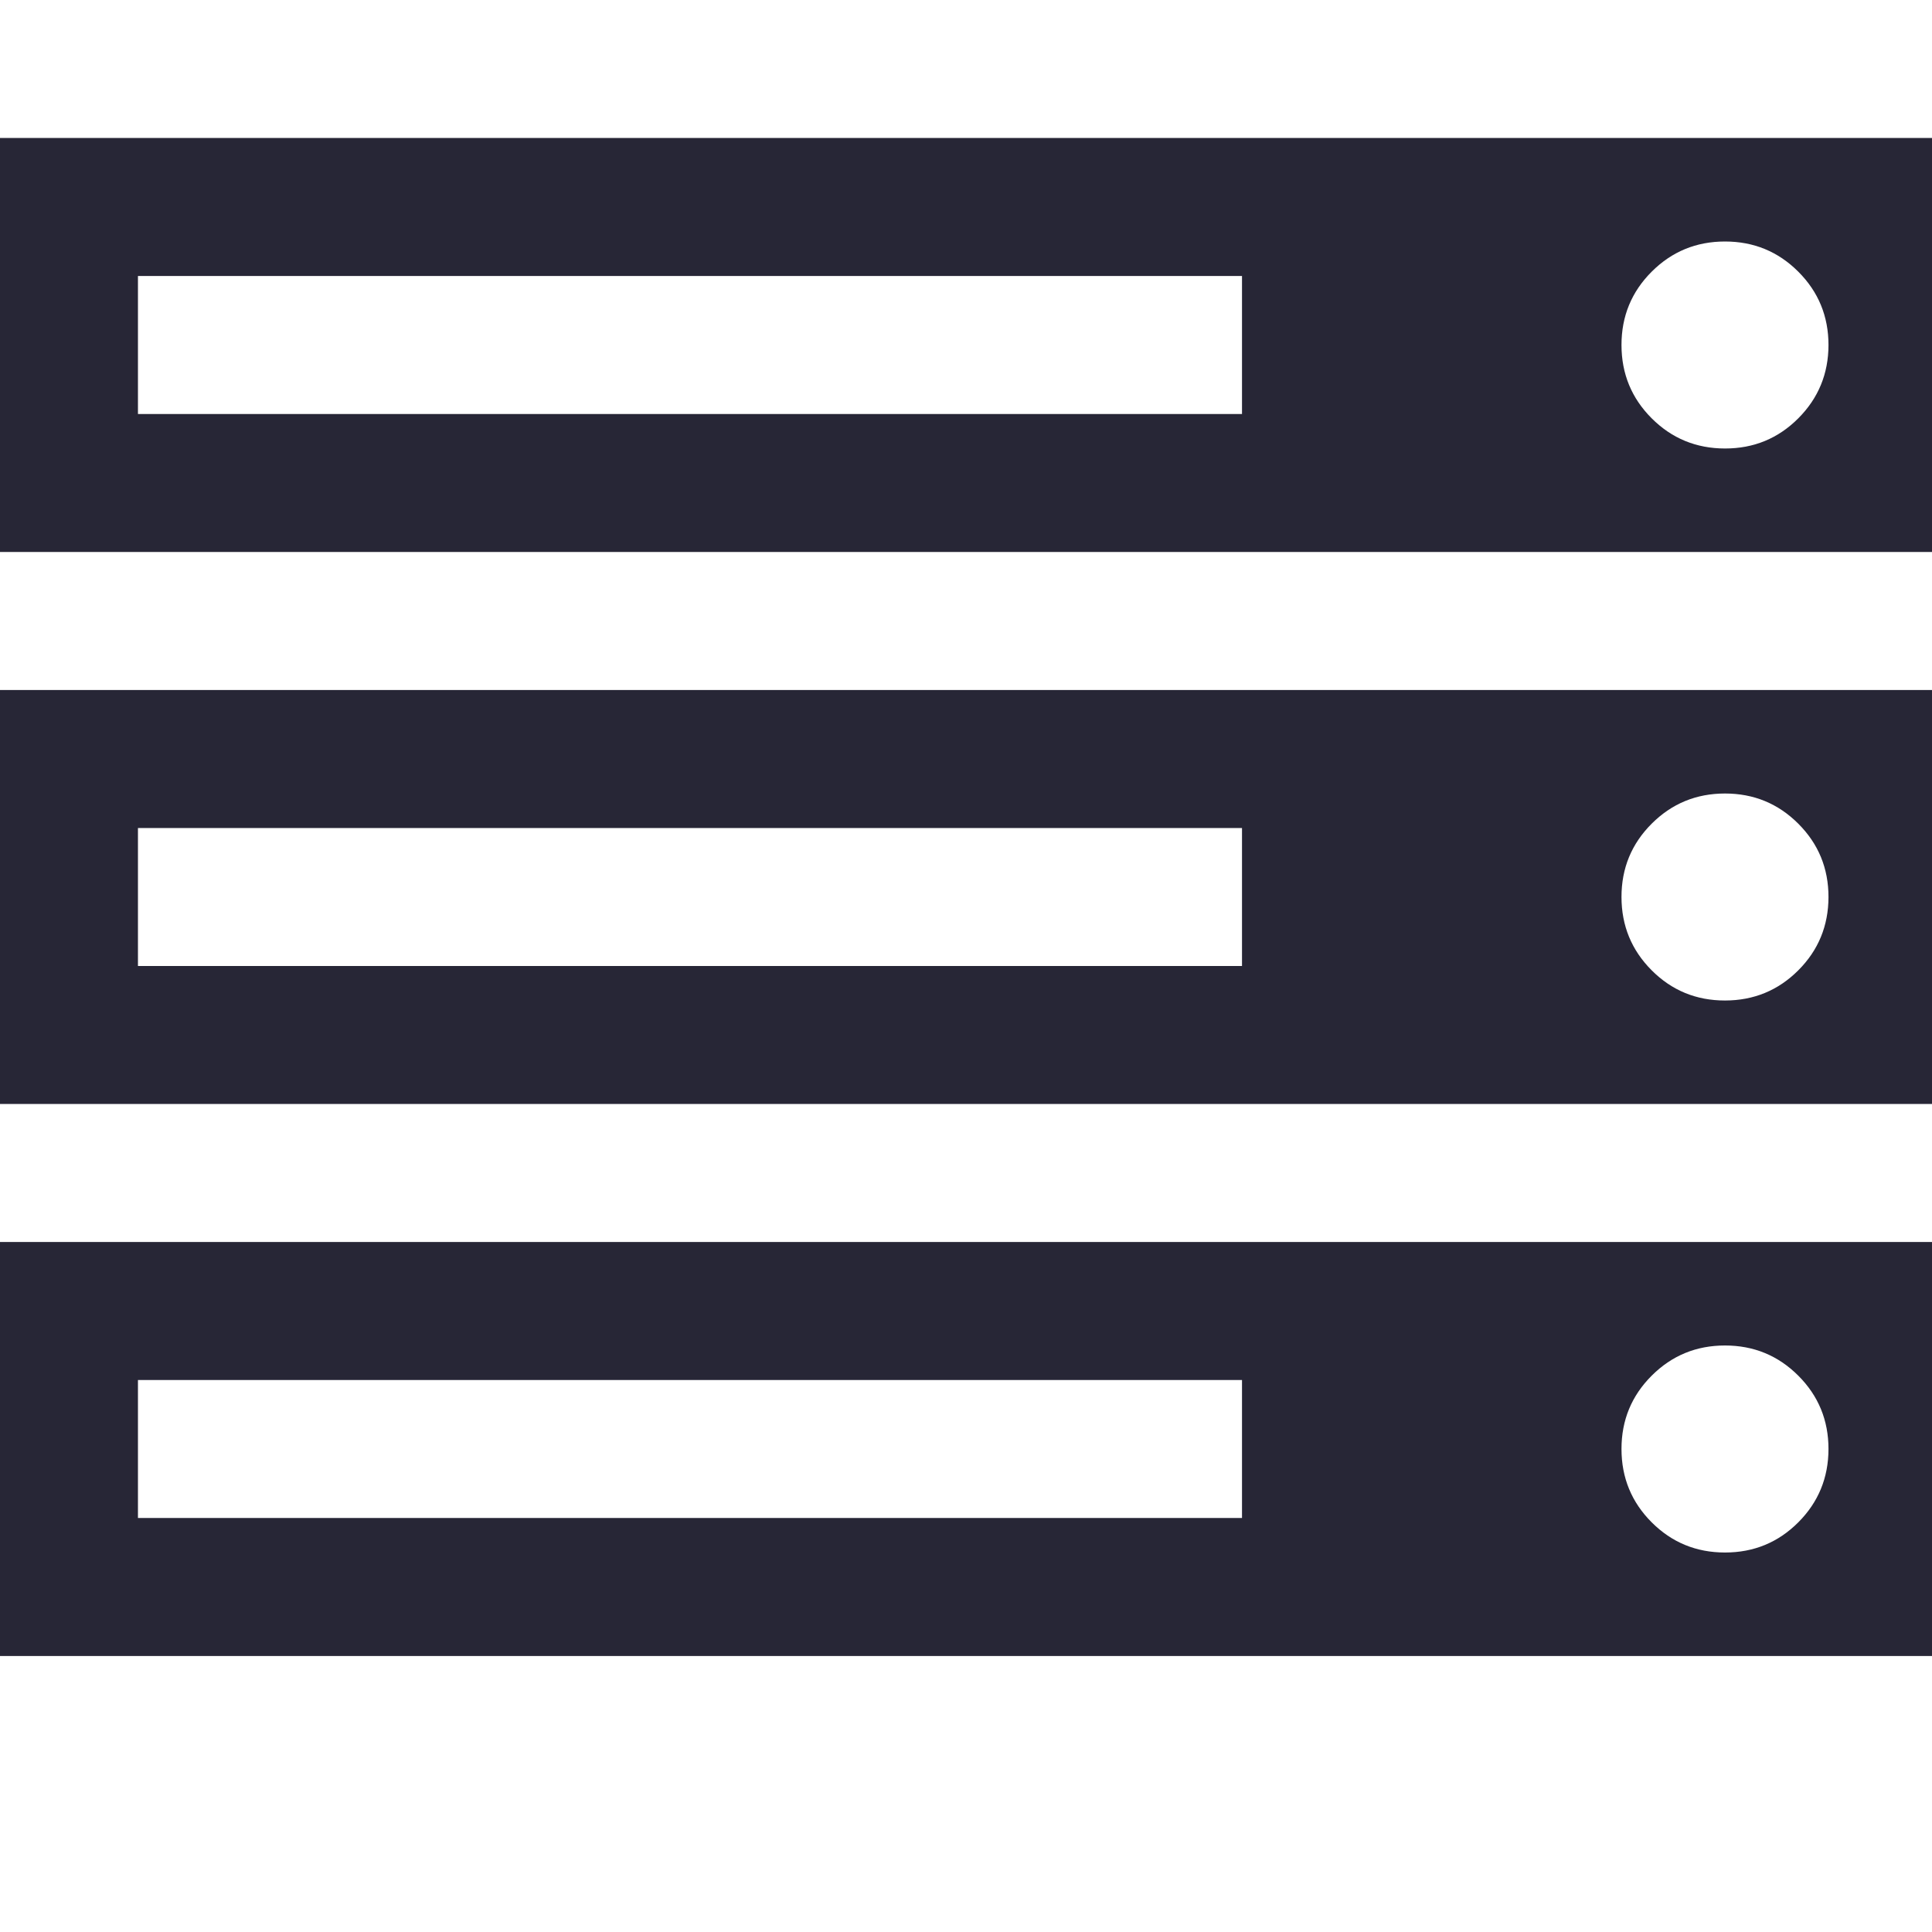 <svg width="64" height="64" viewBox="0 0 64 64" xmlns="http://www.w3.org/2000/svg"><defs><style>@font-face{font-family:ifont;src:url(http://at.alicdn.com/t/font_1442373896_4754455.eot?#iefix) format(embedded-opentype),url(http://at.alicdn.com/t/font_1442373896_4754455.woff) format(woff),url(http://at.alicdn.com/t/font_1442373896_4754455.ttf) format(truetype),url(http://at.alicdn.com/t/font_1442373896_4754455.svg#ifont) format(svg)}</style></defs><path d="M4.571 50.286h36.572v-4.572H4.57v4.572zm0-18.286h36.572v-4.571H4.57V32zm56 16q0-1.429-1-2.429t-2.428-1-2.429 1-1 2.429 1 2.429 2.429 1 2.428-1 1-2.429zm-56-34.286h36.572V9.143H4.57v4.571zm56 16q0-1.428-1-2.428t-2.428-1-2.429 1-1 2.428 1 2.429 2.429 1 2.428-1 1-2.429zm0-18.285q0-1.429-1-2.429t-2.428-1-2.429 1-1 2.429 1 2.428 2.429 1 2.428-1 1-2.428zM64 41.143v13.714H0V41.143h64zm0-18.286v13.714H0V22.857h64zm0-18.286v13.715H0V4.57h64z" fill="#272636" class="transform-group"/></svg>